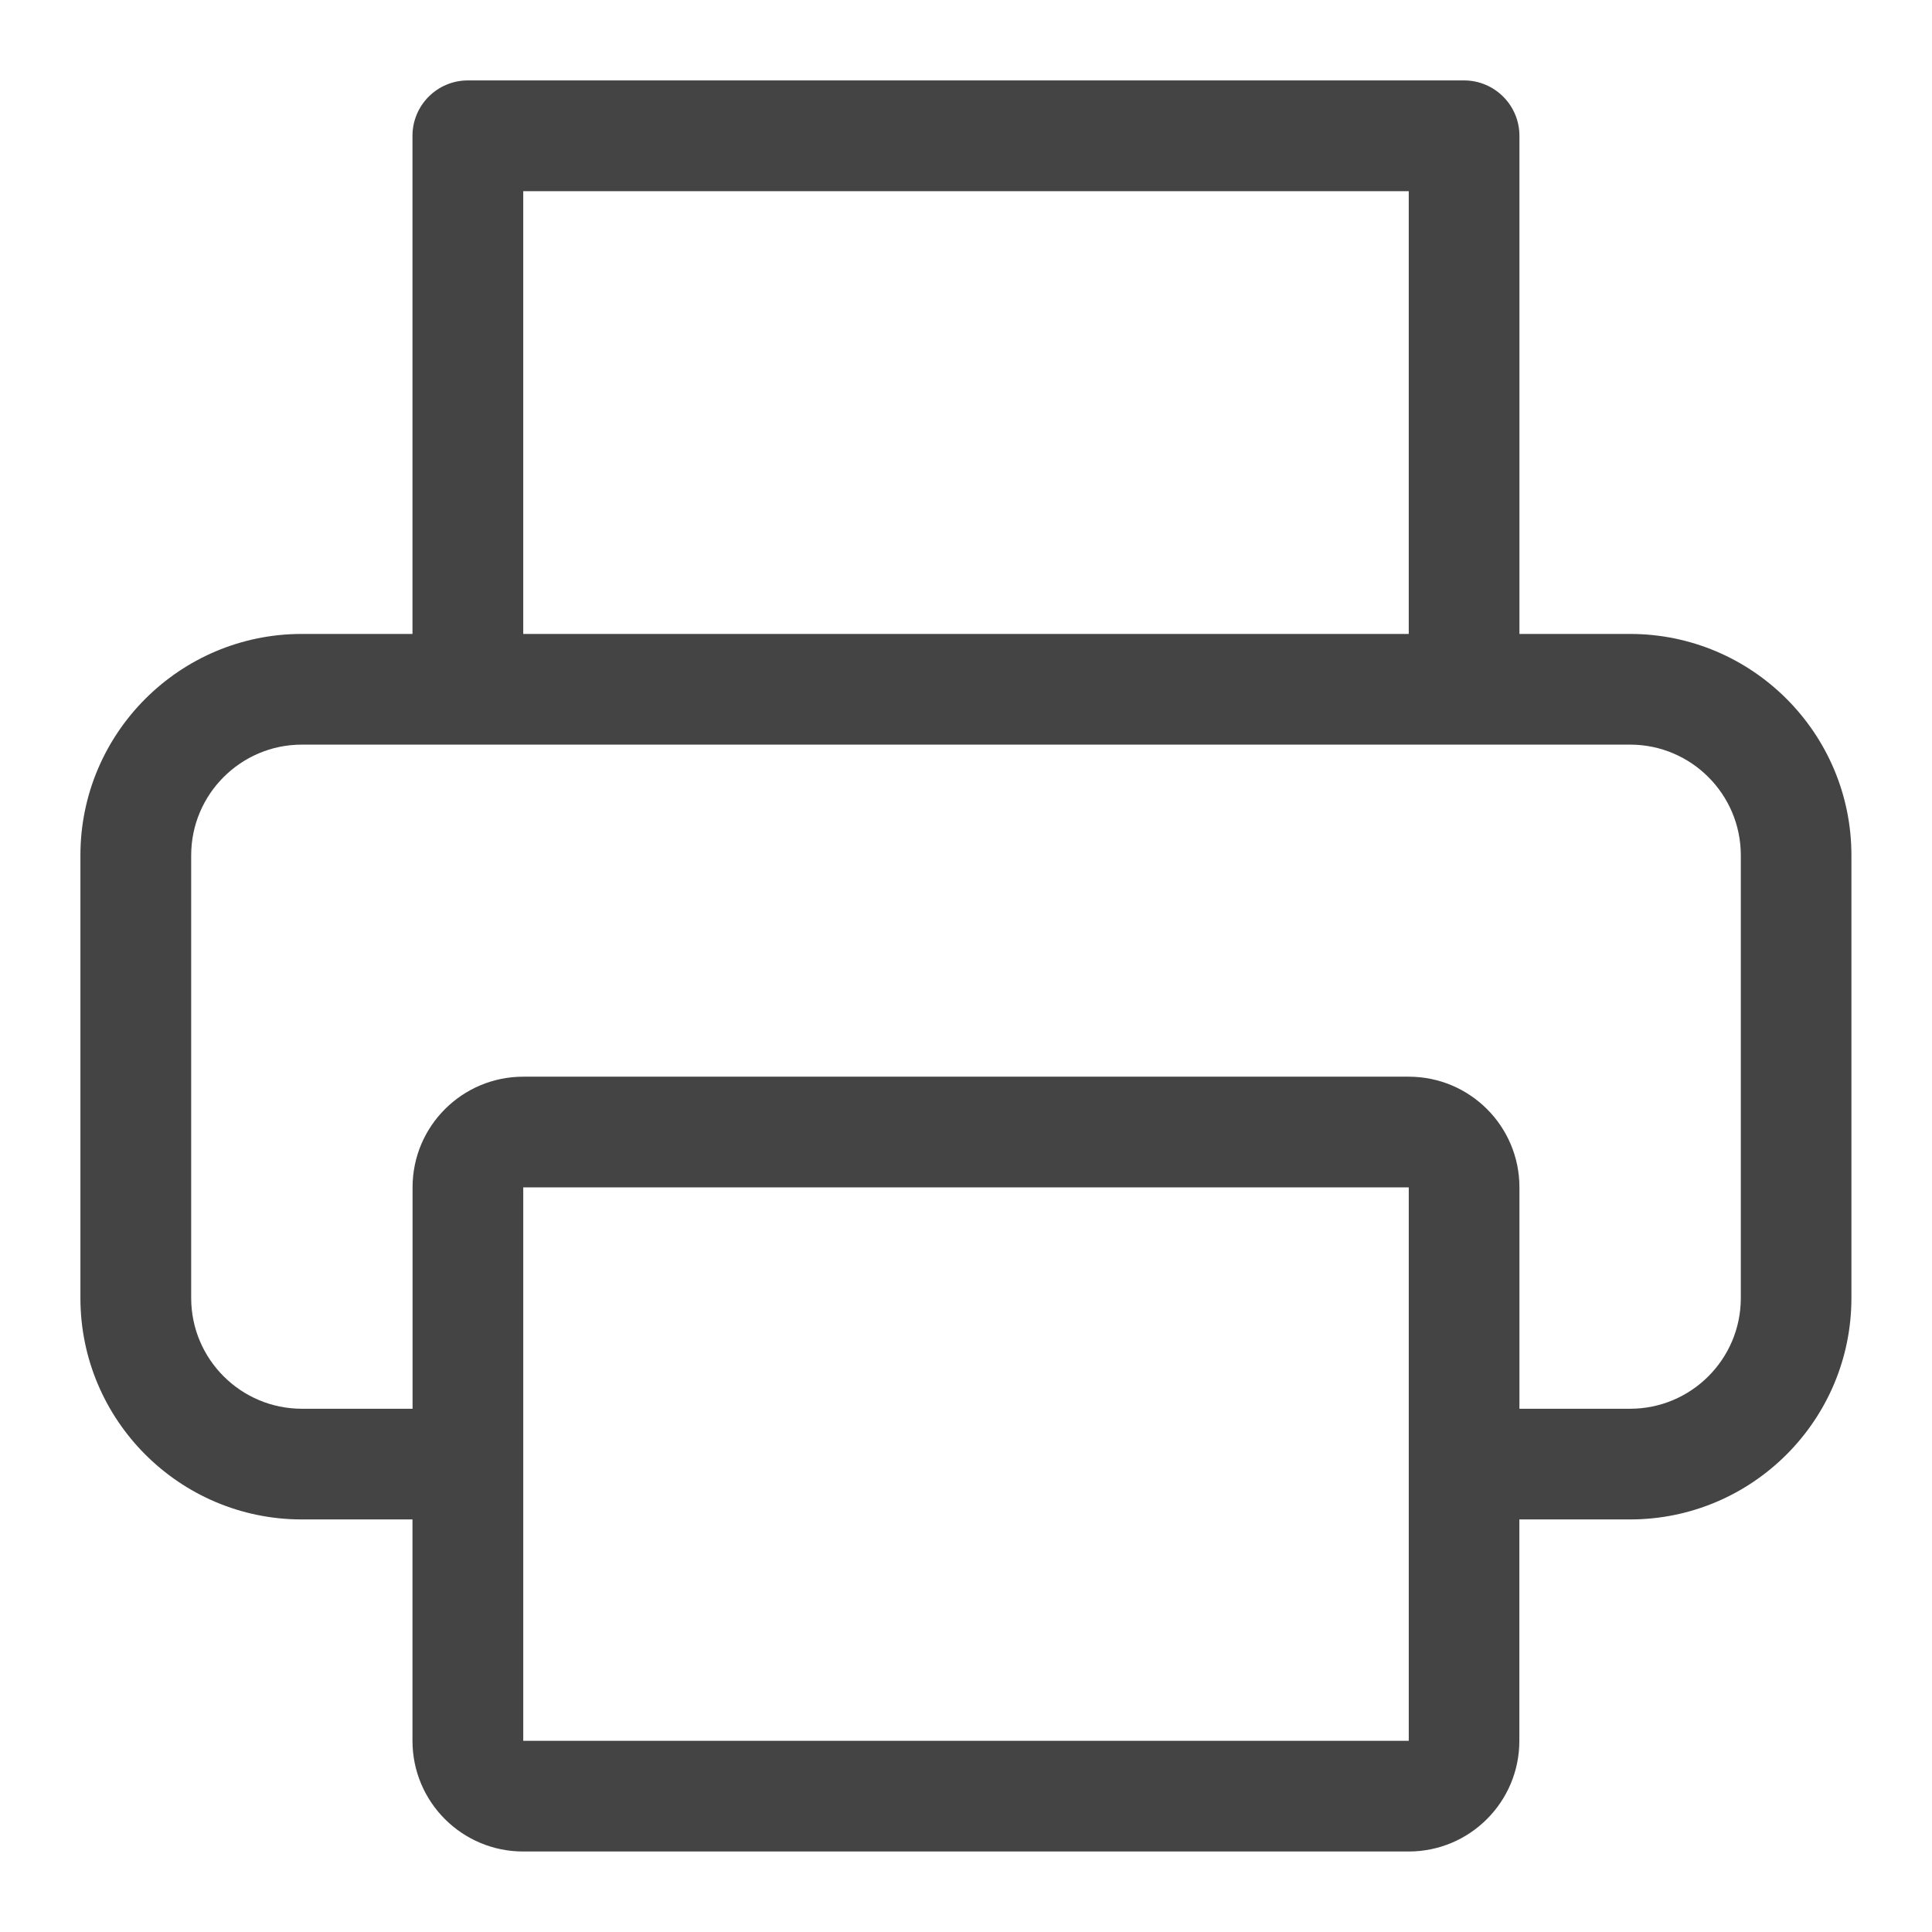 <!-- Generated by IcoMoon.io -->
<svg version="1.1" xmlns="http://www.w3.org/2000/svg" width="24" height="24" viewBox="0 0 24 24">
<title>printer</title>
<path fill="#444" d="M20.25 7.875h-1.375v-6.188c0-0.379-0.308-0.688-0.688-0.688h-12.375c-0.38 0-0.688 0.308-0.688 0.688v6.188h-1.375c-1.517 0-2.75 1.233-2.75 2.75v5.5c0 1.517 1.233 2.75 2.75 2.75h1.375v2.75c0 0.76 0.616 1.375 1.375 1.375h11c0.759 0 1.375-0.615 1.375-1.375v-2.75h1.375c1.517 0 2.75-1.233 2.75-2.75v-5.5c0-1.517-1.233-2.75-2.75-2.75zM6.5 2.375h11v5.5h-11v-5.5zM17.5 21.625h-11v-6.875h11v6.875zM21.625 16.125c0 0.759-0.617 1.375-1.375 1.375h-1.375v-2.75c0-0.76-0.616-1.375-1.375-1.375h-11c-0.759 0-1.375 0.615-1.375 1.375v2.75h-1.375c-0.758 0-1.375-0.616-1.375-1.375v-5.5c0-0.759 0.617-1.375 1.375-1.375h16.5c0.758 0 1.375 0.616 1.375 1.375v5.5z"></path>
</svg>
